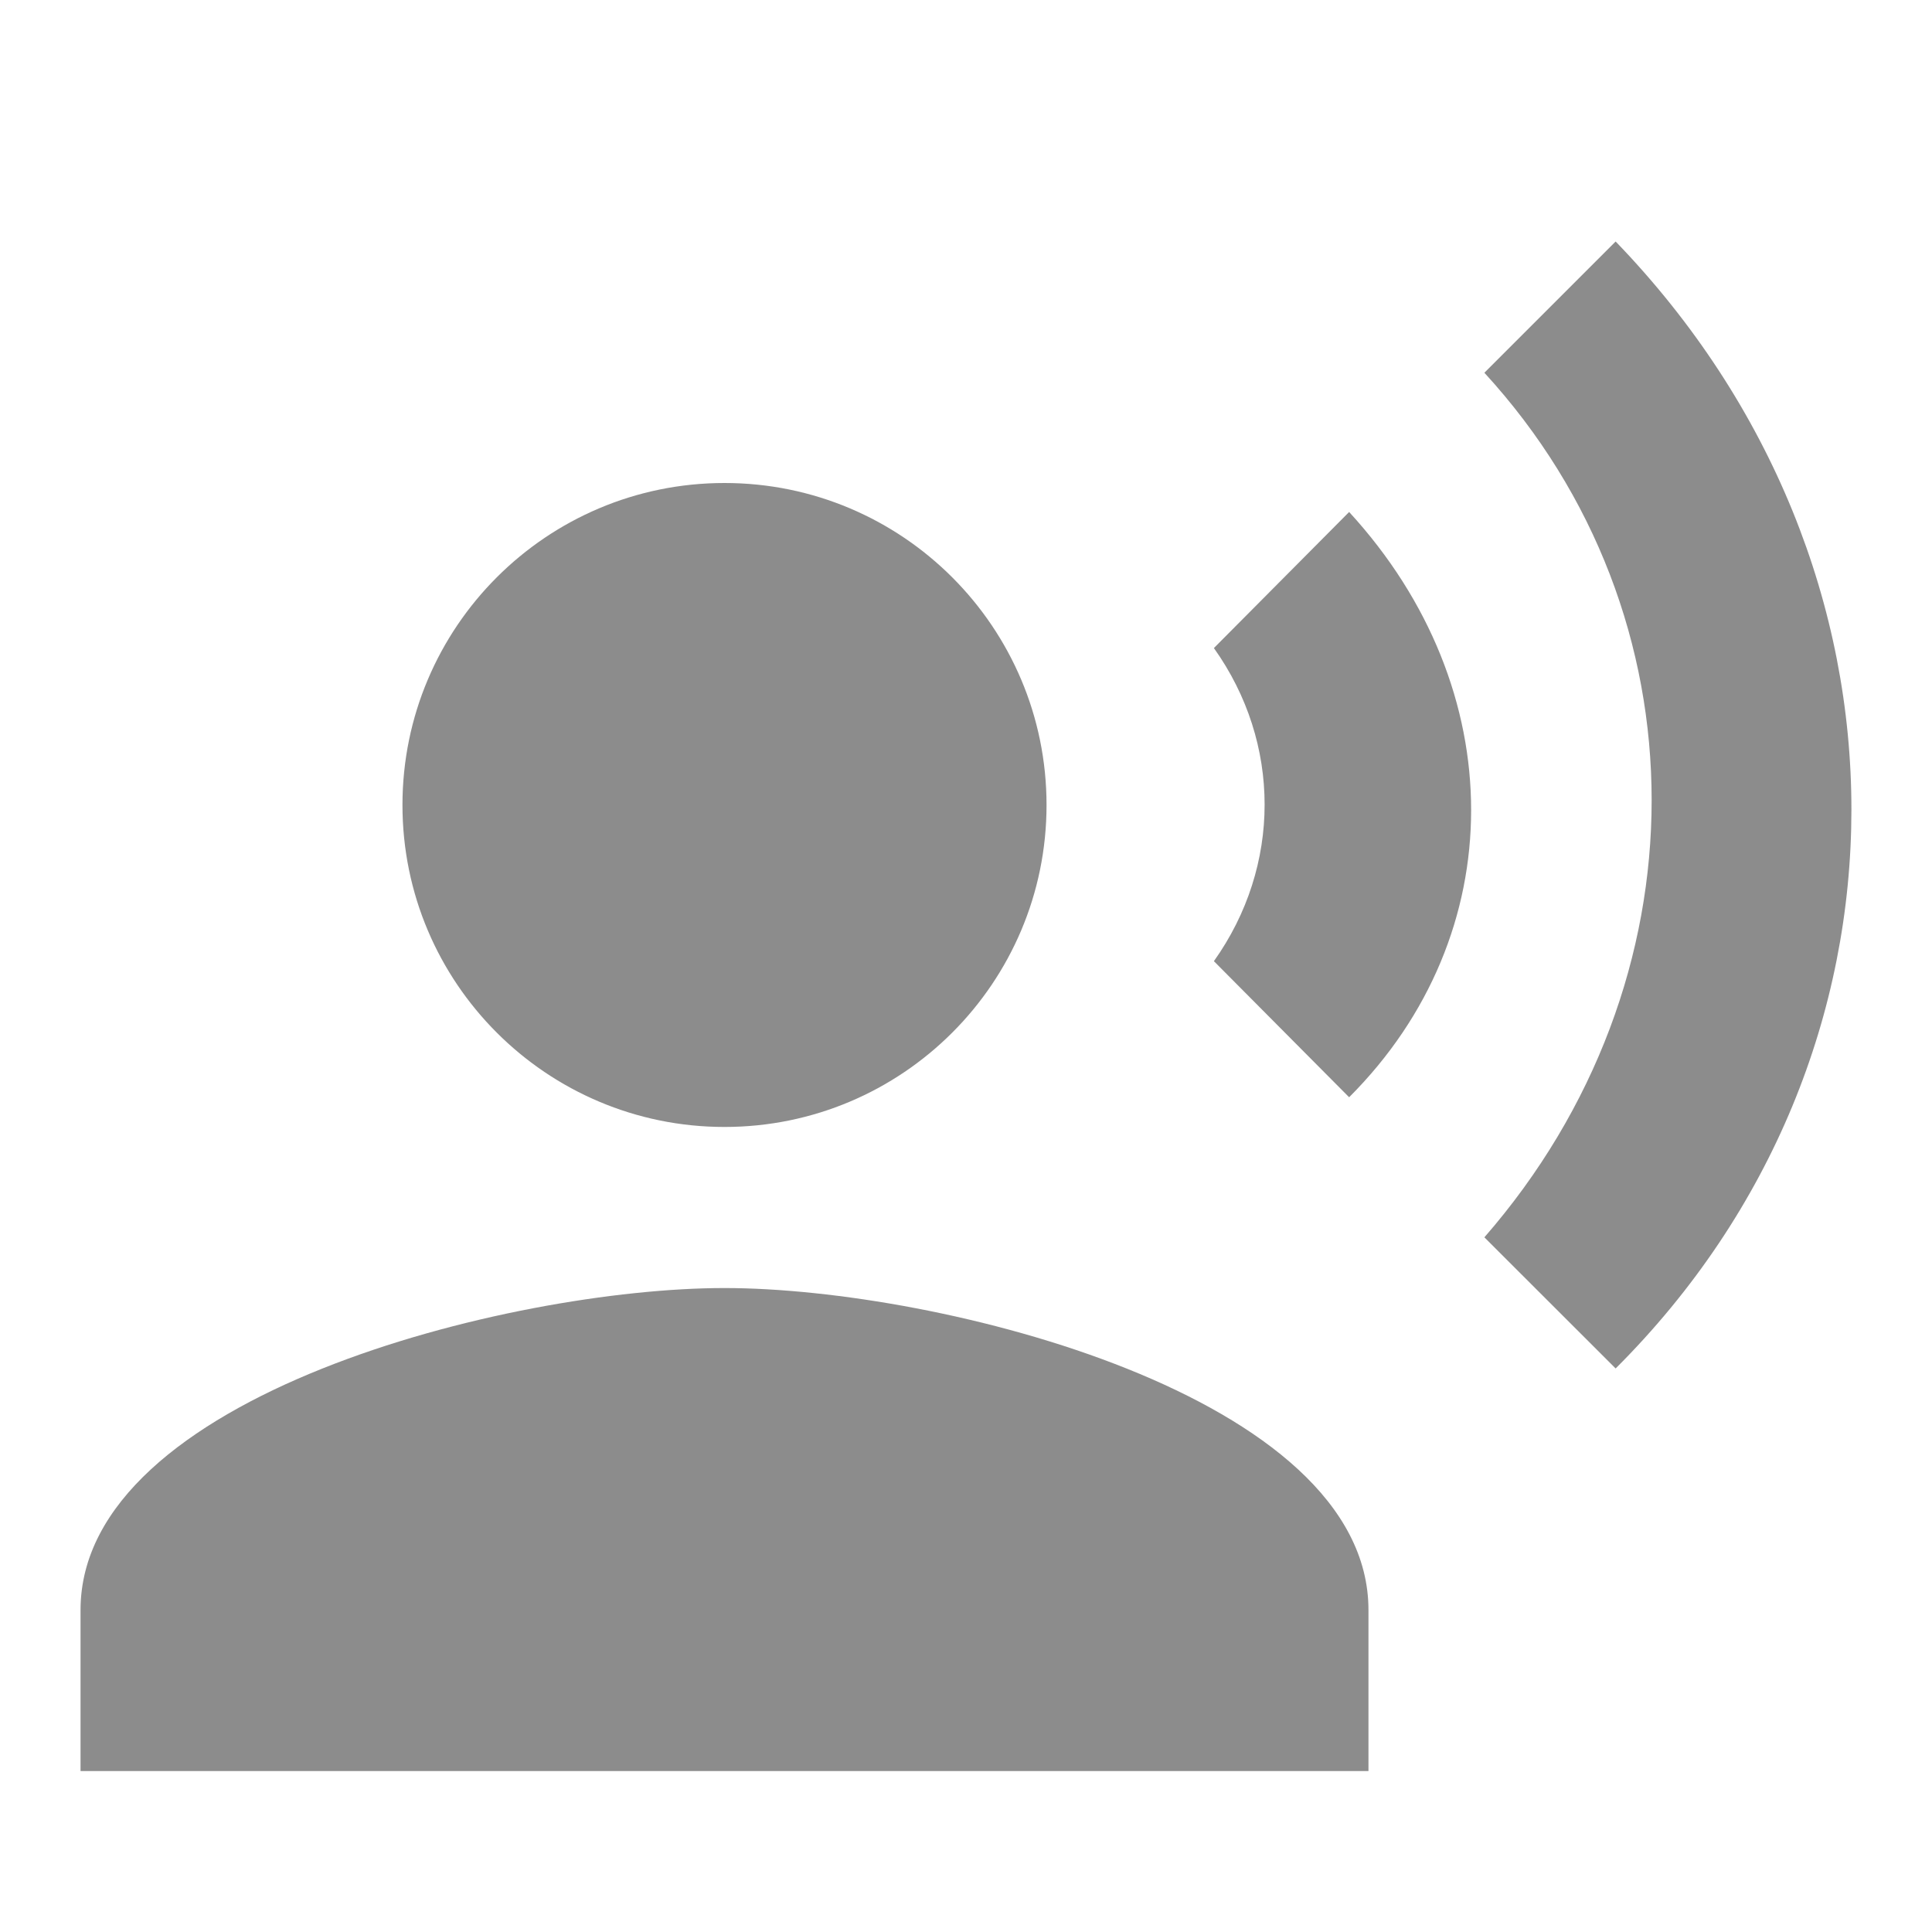 <?xml version="1.0" encoding="UTF-8"?>
<svg width="16px" height="16px" viewBox="0 0 16 16" version="1.1" xmlns="http://www.w3.org/2000/svg" xmlns:xlink="http://www.w3.org/1999/xlink">
    <!-- Generator: Sketch 63.1 (92452) - https://sketch.com -->
    <title>guild_icon_invite_16px</title>
    <desc>Created with Sketch.</desc>
    <defs>
        <path d="M6,9.333 C7.473,9.333 8.667,8.139 8.667,6.667 C8.667,5.194 7.473,4 6,4 C4.527,4 3.333,5.194 3.333,6.667 C3.333,8.139 4.527,9.333 6,9.333 Z M6,10.667 C4.22,10.667 0.667,11.56 0.667,13.333 L0.667,14.667 L11.333,14.667 L11.333,13.333 C11.333,11.56 7.78,10.667 6,10.667 Z M10.053,5.367 C10.613,6.153 10.613,7.173 10.053,7.96 L11.173,9.087 C12.52,7.74 12.52,5.707 11.173,4.24 L10.053,5.367 Z M13.38,2 L12.293,3.087 C14.14,5.1 14.14,8.127 12.293,10.247 L13.38,11.333 C15.98,8.74 15.987,4.7 13.38,2 Z" id="path-1"></path>
    </defs>
    <g id="guild_icon_invite_16px" stroke="none" stroke-width="1" fill="none" fill-rule="evenodd">
        <g id="群組-10">
            <rect id="矩形" x="0" y="0" width="16" height="16"></rect>
            <mask id="mask-2" fill="white">
                <use xlink:href="#path-1"></use>
            </mask>
            <use id="icon/action/record_voice_over_24px" fill-opacity="0.5" fill="#1A1A1A" fill-rule="nonzero" xlink:href="#path-1"></use>
        </g>
    </g>
</svg>
